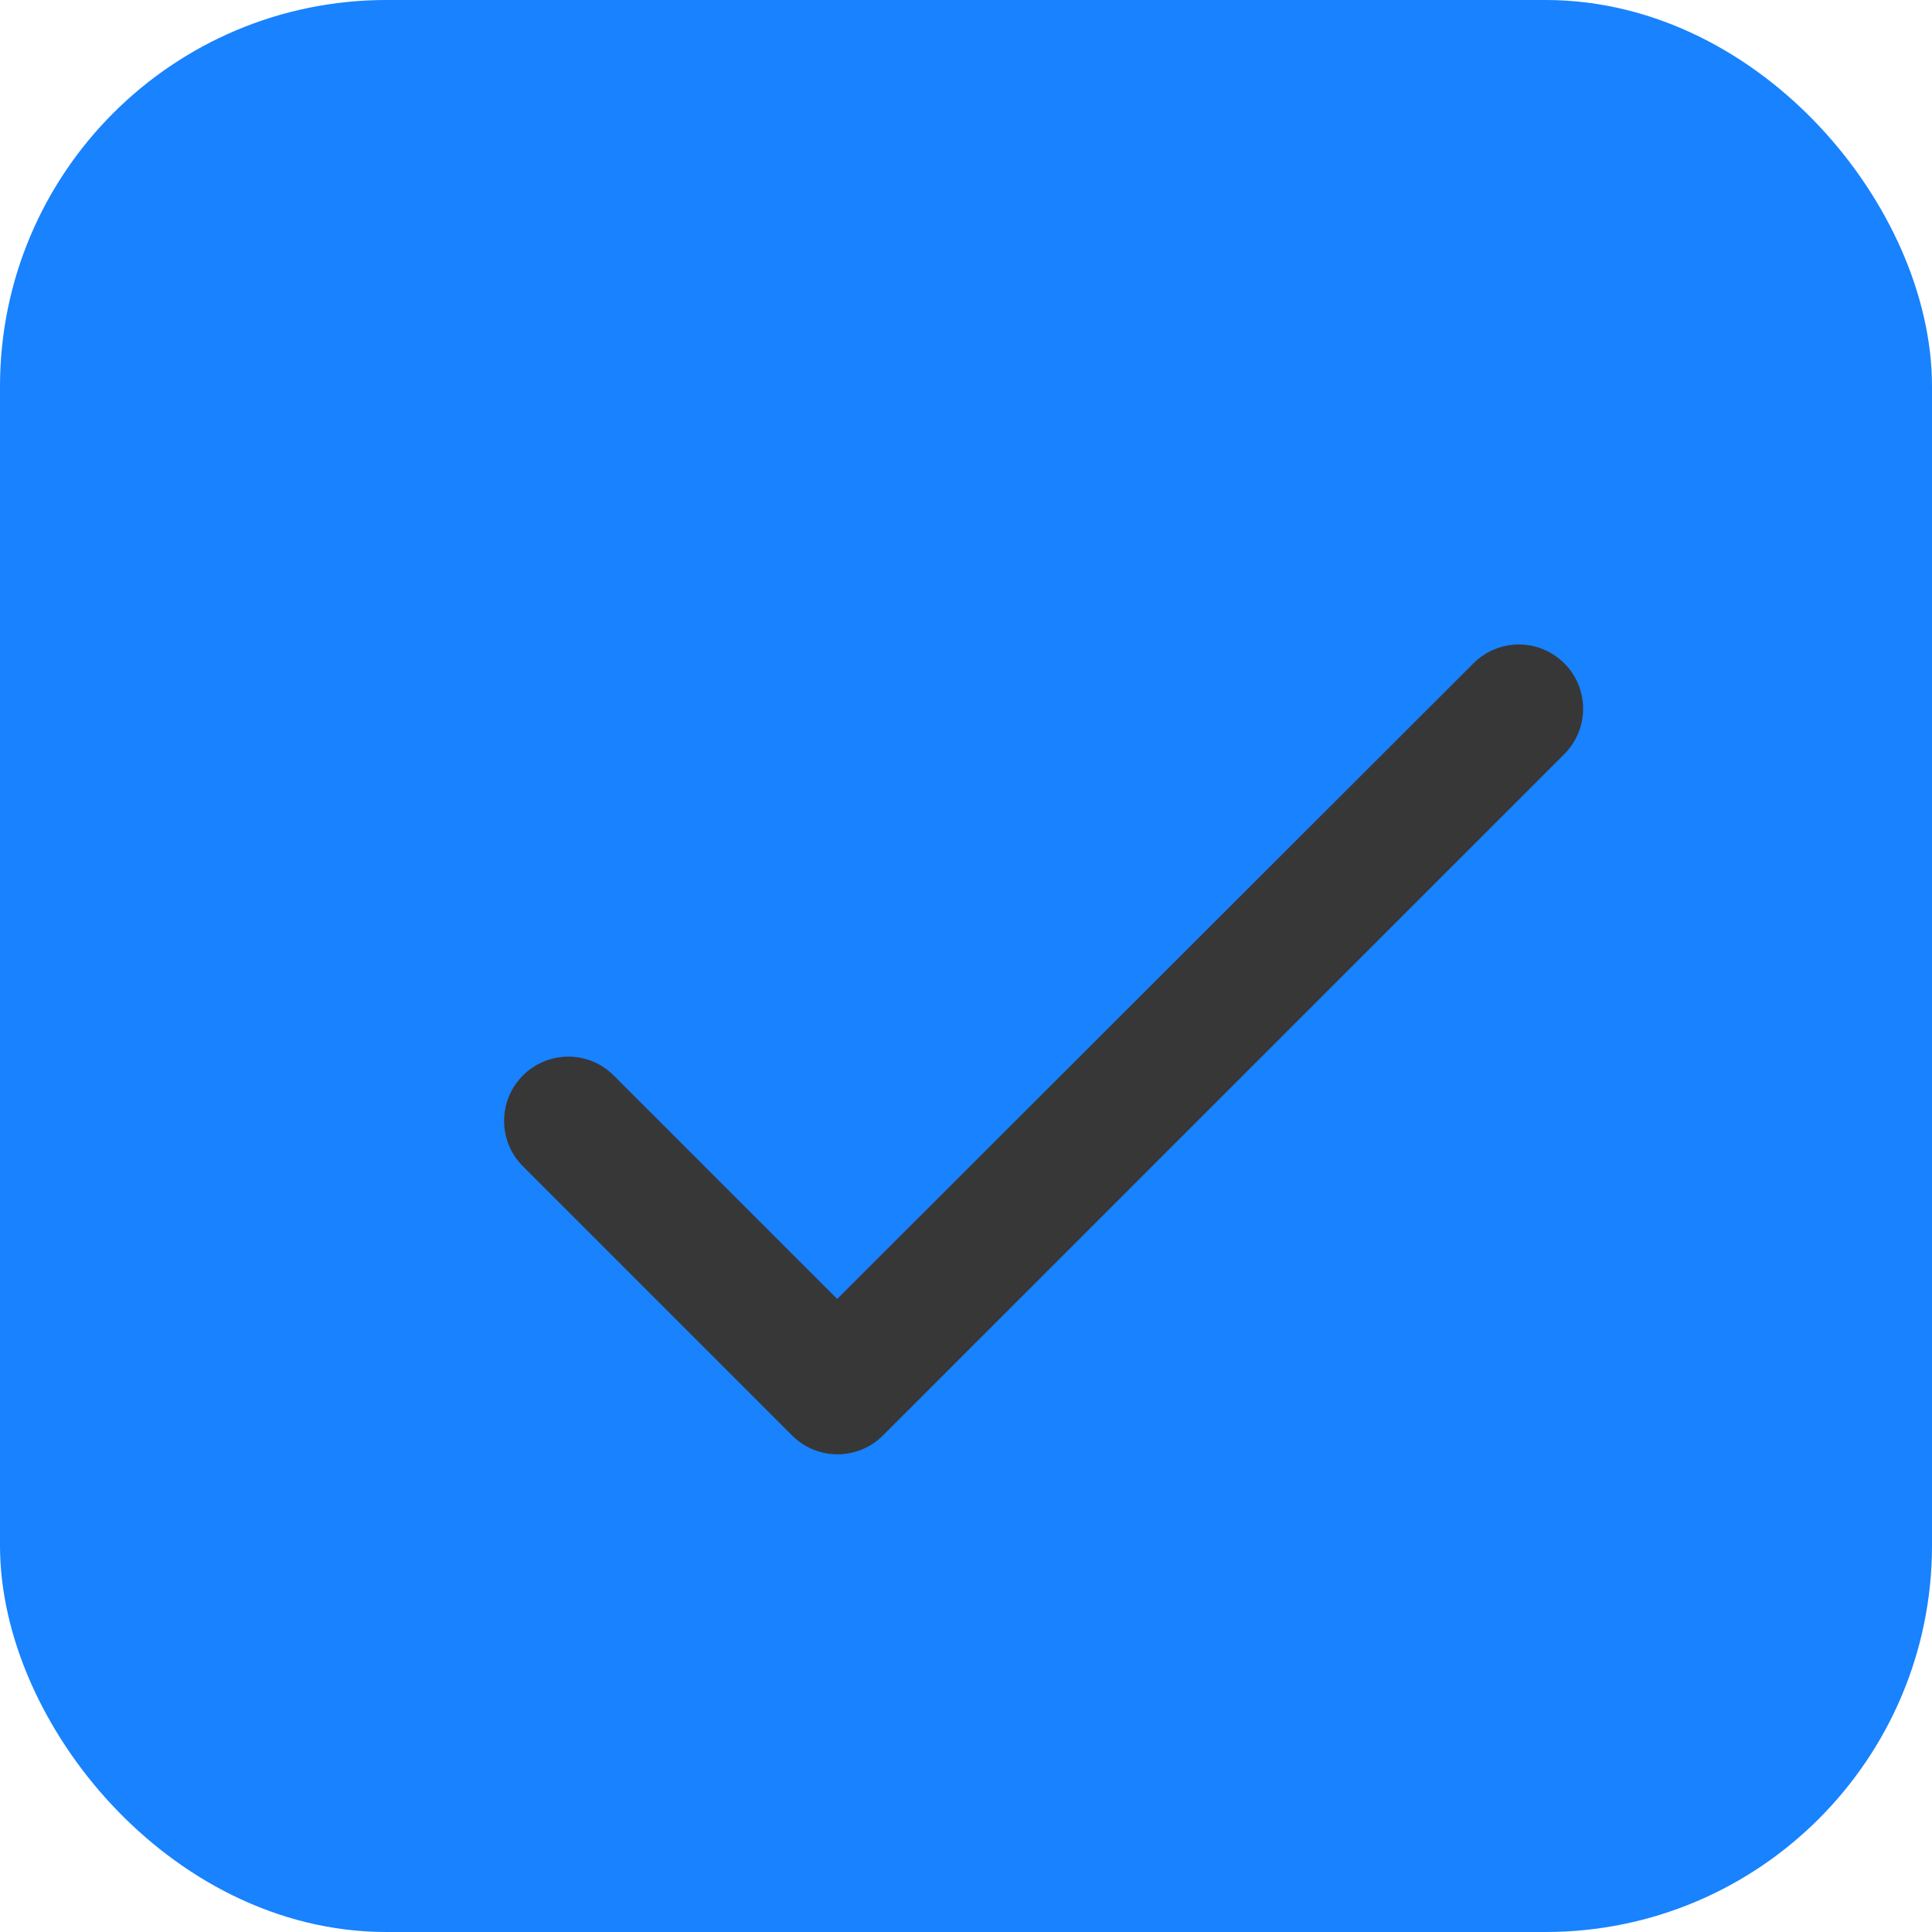 <svg width="15" height="15" viewBox="0 0 15 15" fill="none" xmlns="http://www.w3.org/2000/svg">
<rect x="0.5" y="0.5" width="14" height="14" rx="2.5" fill="#1882FF" stroke="#1882FF"/>
<path d="M6.5 10.085L4.765 8.35C4.57 8.155 4.255 8.155 4.06 8.35C3.865 8.545 3.865 8.86 4.06 9.055L6.15 11.145C6.345 11.34 6.66 11.34 6.855 11.145L12.145 5.855C12.34 5.66 12.34 5.345 12.145 5.15C11.95 4.955 11.635 4.955 11.44 5.15L6.5 10.085Z" fill="#373737"/>
</svg>
